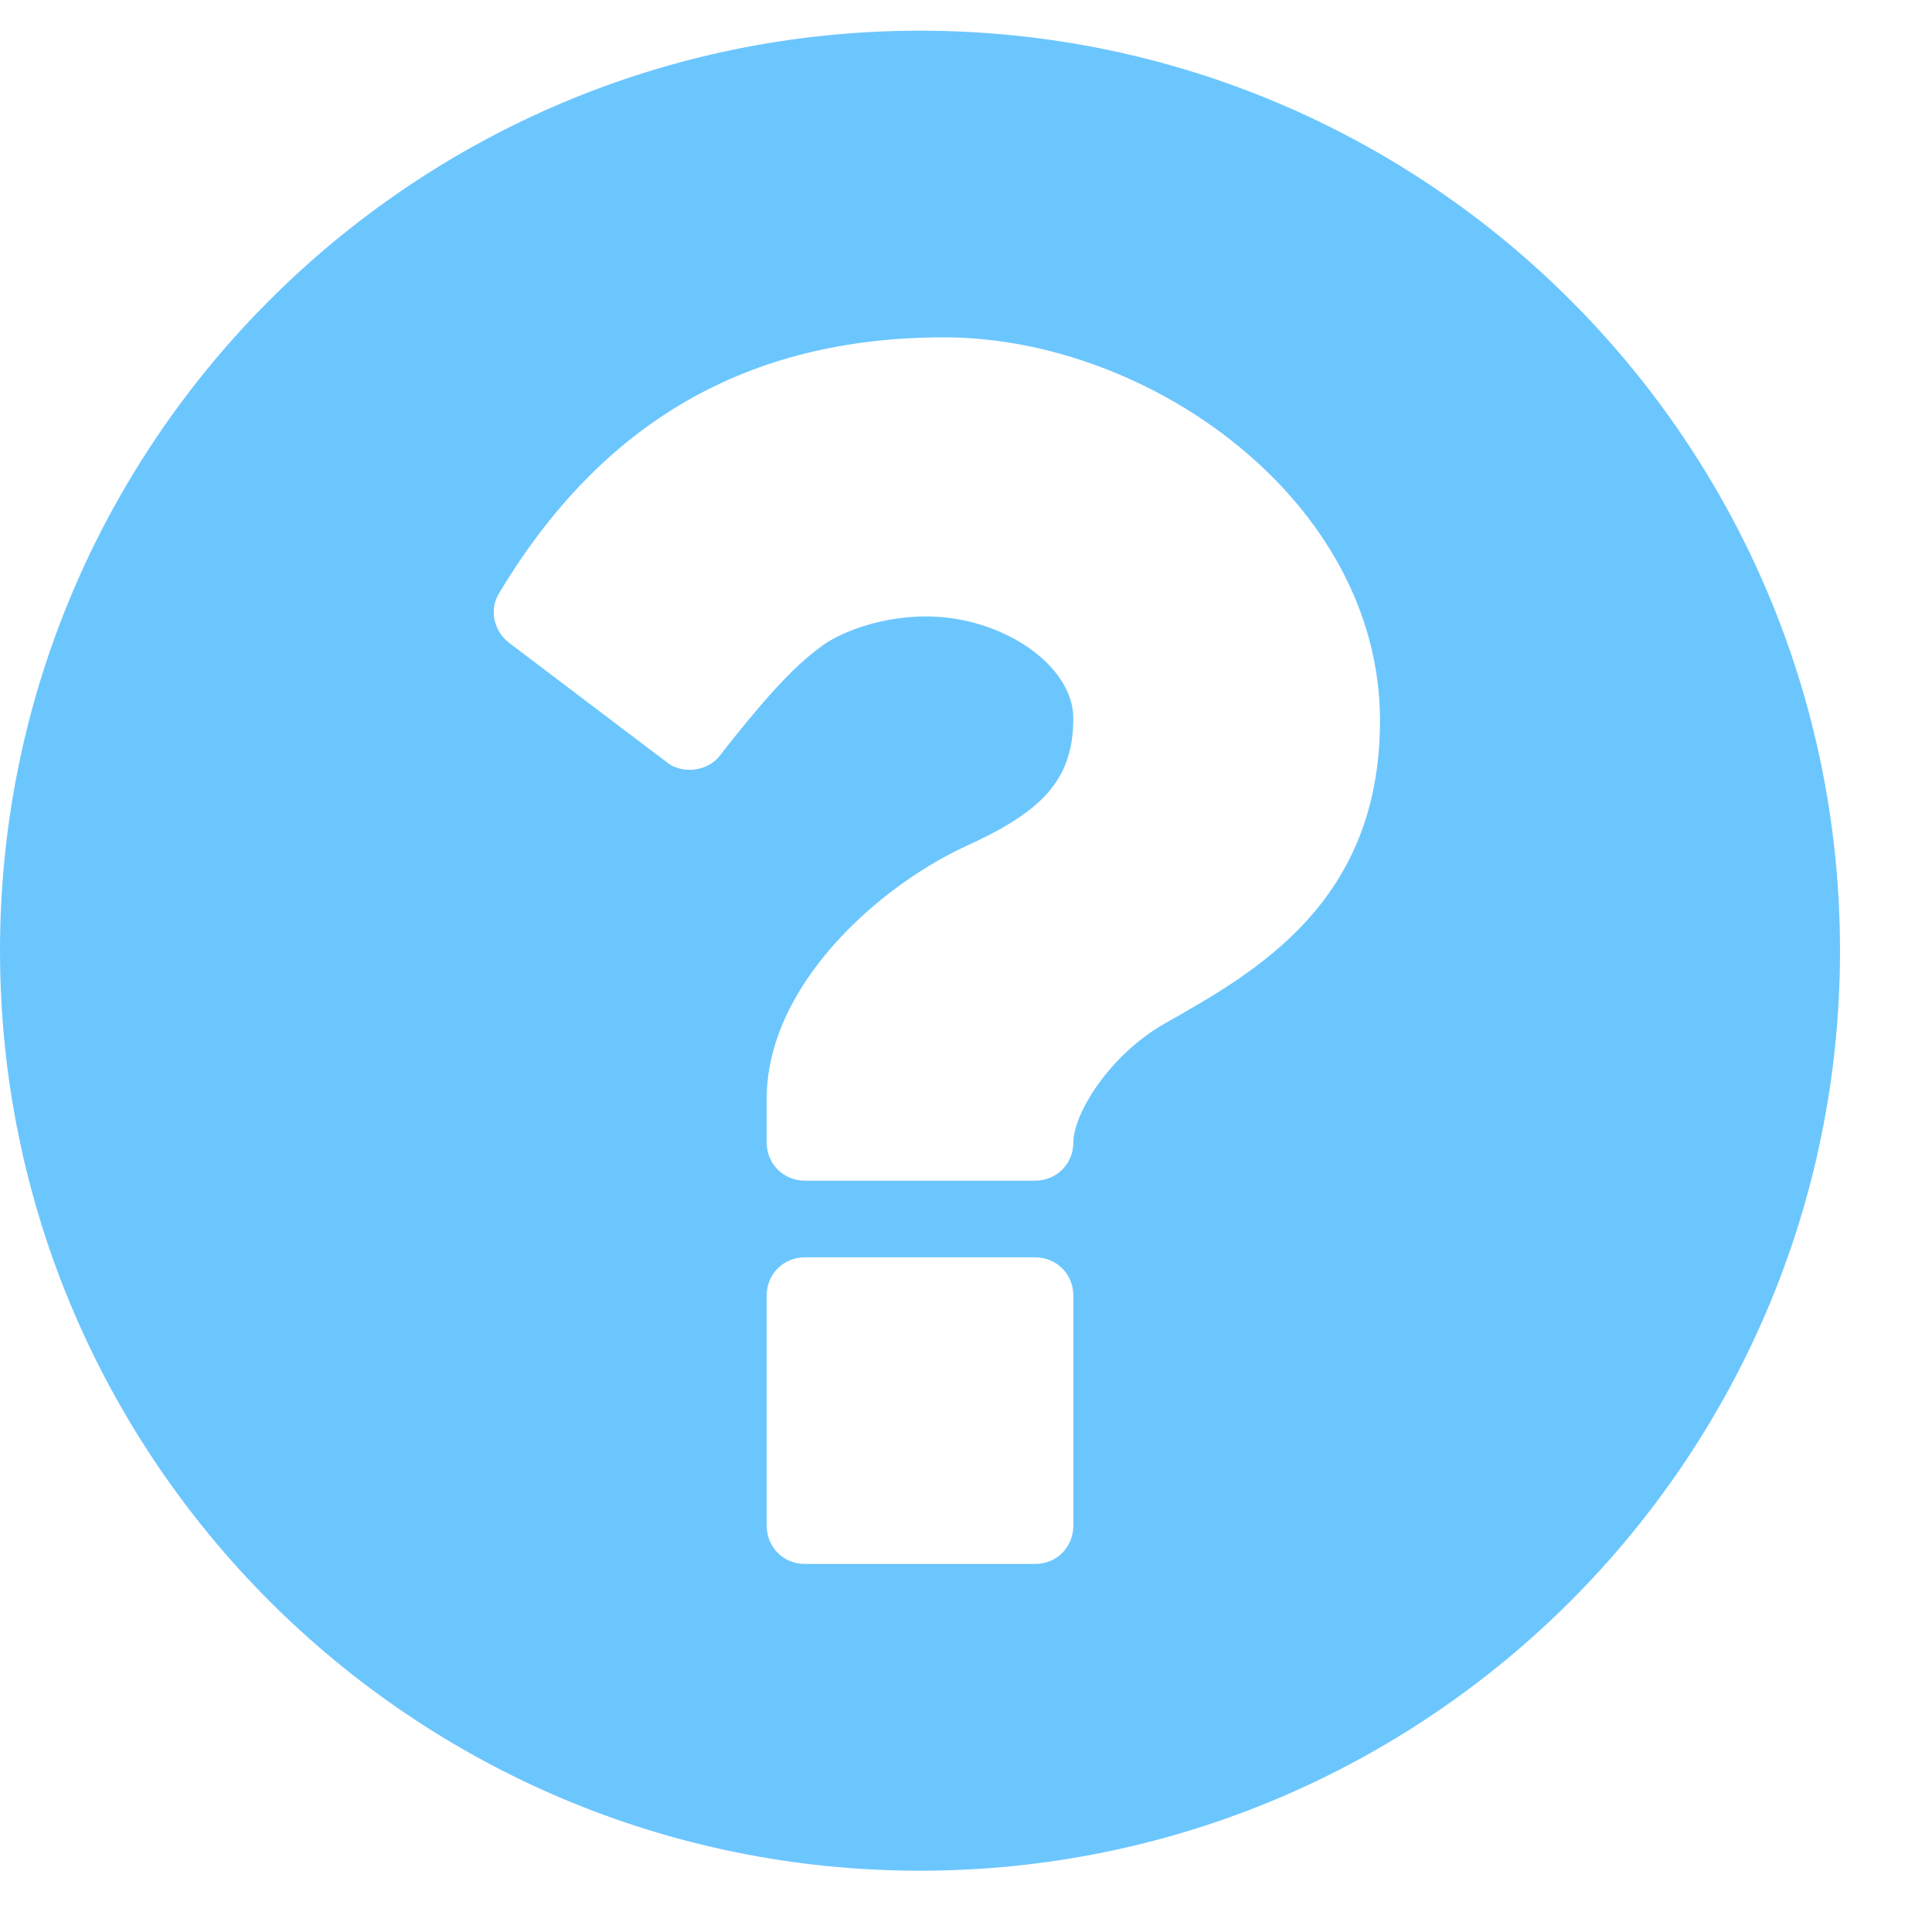 <?xml version="1.0" encoding="UTF-8" standalone="no"?>
<svg width="18px" height="18px" viewBox="0 0 18 18" version="1.1" xmlns="http://www.w3.org/2000/svg" xmlns:xlink="http://www.w3.org/1999/xlink">
    <!-- Generator: Sketch 41.2 (35397) - http://www.bohemiancoding.com/sketch -->
    <title>question-circle - FontAwesome</title>
    <desc>Created with Sketch.</desc>
    <defs></defs>
    <g id="Page-1" stroke="none" stroke-width="1" fill="none" fill-rule="evenodd">
        <g id="Artboard" transform="translate(-8, -7)" fill="#6cc6fe">
            <path d="M18,21.214 C18,21.415 17.844,21.571 17.643,21.571 L15.5,21.571 C15.299,21.571 15.143,21.415 15.143,21.214 L15.143,19.071 C15.143,18.871 15.299,18.714 15.5,18.714 L17.643,18.714 C17.844,18.714 18,18.871 18,19.071 L18,21.214 Z M20.857,13.714 C20.857,15.411 19.696,16.058 18.848,16.538 C18.324,16.839 18,17.386 18,17.643 C18,17.844 17.844,18 17.643,18 L15.5,18 C15.299,18 15.143,17.844 15.143,17.643 L15.143,17.241 C15.143,16.158 16.225,15.232 17.018,14.875 C17.699,14.562 18,14.272 18,13.692 C18,13.201 17.342,12.743 16.627,12.743 C16.225,12.743 15.857,12.877 15.667,13.011 C15.455,13.167 15.232,13.368 14.708,14.038 C14.641,14.127 14.529,14.172 14.429,14.172 C14.35,14.172 14.272,14.15 14.217,14.105 L12.743,12.989 C12.598,12.877 12.554,12.676 12.654,12.52 C13.614,10.924 14.975,10.143 16.795,10.143 C18.714,10.143 20.857,11.672 20.857,13.714 Z M25.143,15.857 C25.143,11.125 21.304,7.286 16.571,7.286 C11.839,7.286 8,11.125 8,15.857 C8,20.589 11.839,24.429 16.571,24.429 C21.304,24.429 25.143,20.589 25.143,15.857 Z" id="question-circle---FontAwesome"></path>
        </g>
    </g>
</svg>